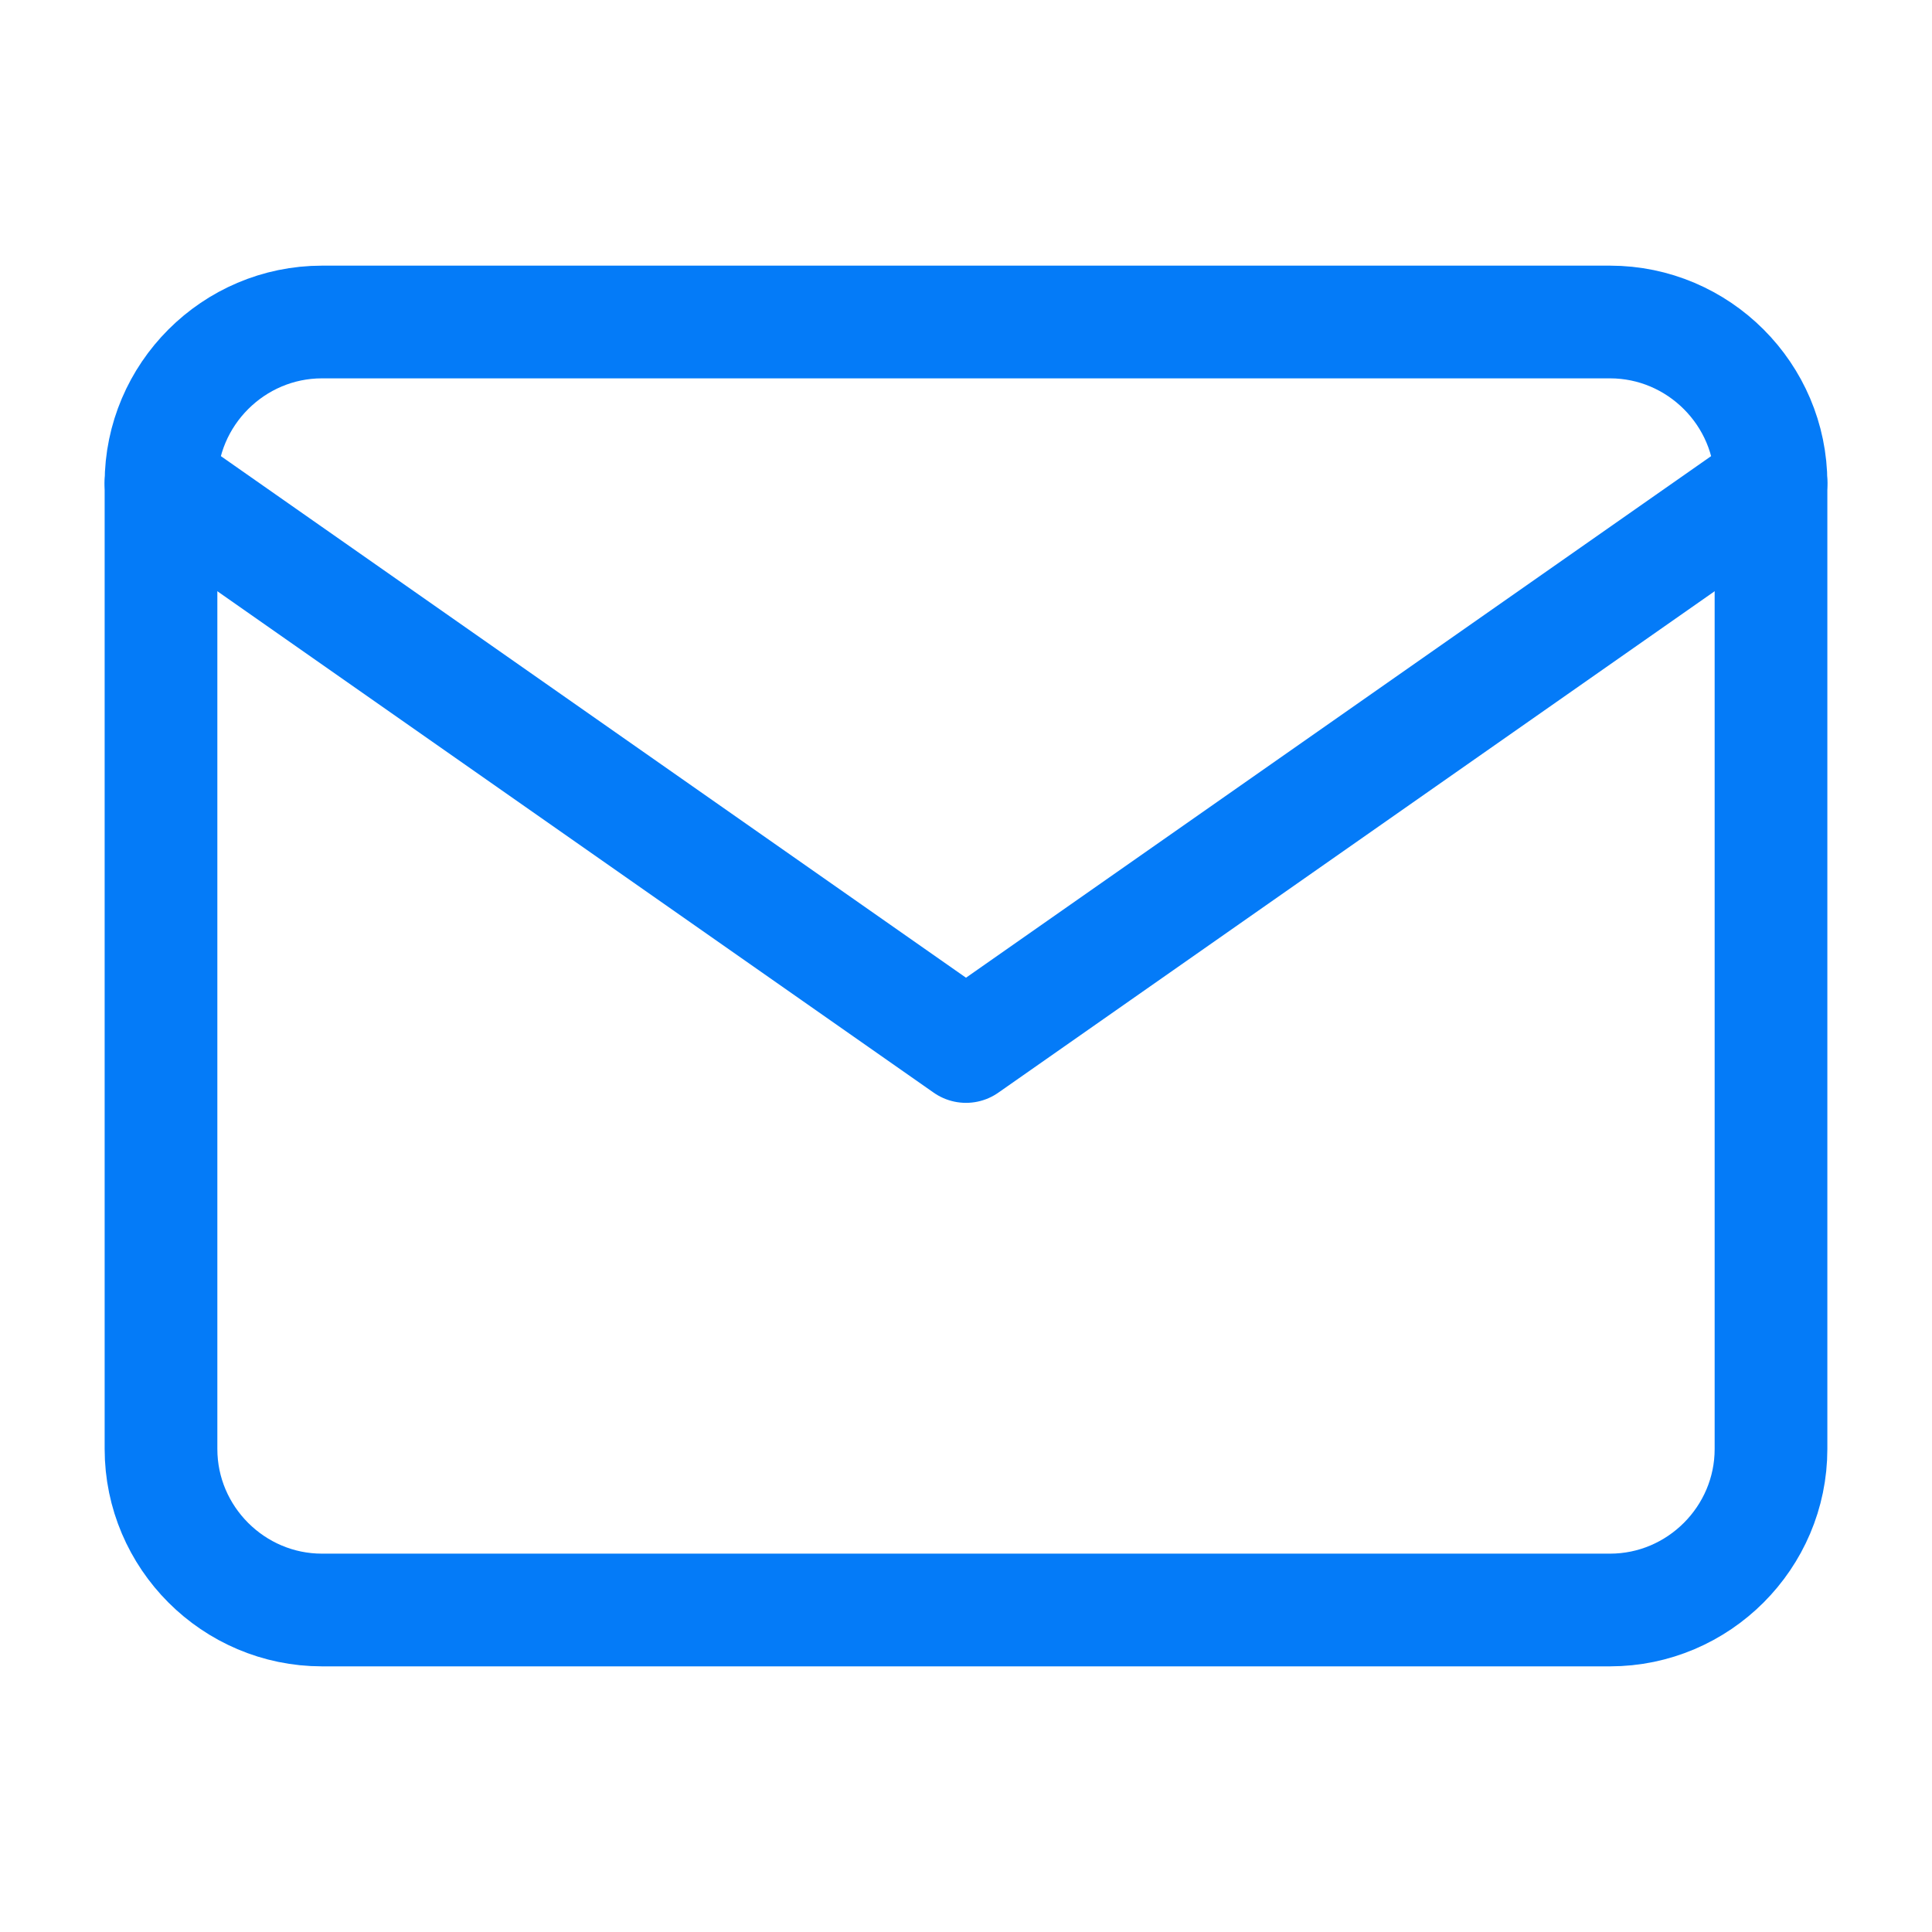 <svg xmlns="http://www.w3.org/2000/svg" width="24" height="24" viewBox="0 0 24 24">
    <g fill="none" fill-rule="evenodd">
        <path fill="#FFF" d="M-986-977H454V294H-986z"/>
        <g stroke="#047BF8" transform="translate(-24 -6)">
            <rect width="257" height="35" x=".5" y=".5" rx="6"/>
            <g stroke-linecap="round" stroke-linejoin="round" stroke-width="1.4">
                <path d="M28 10h16c1.1 0 2 .9 2 2v12c0 1.1-.9 2-2 2H28c-1.1 0-2-.9-2-2V12c0-1.1.9-2 2-2z"/>
                <path d="M46 12l-10 7-10-7"/>
            </g>
        </g>
    </g>
</svg>
